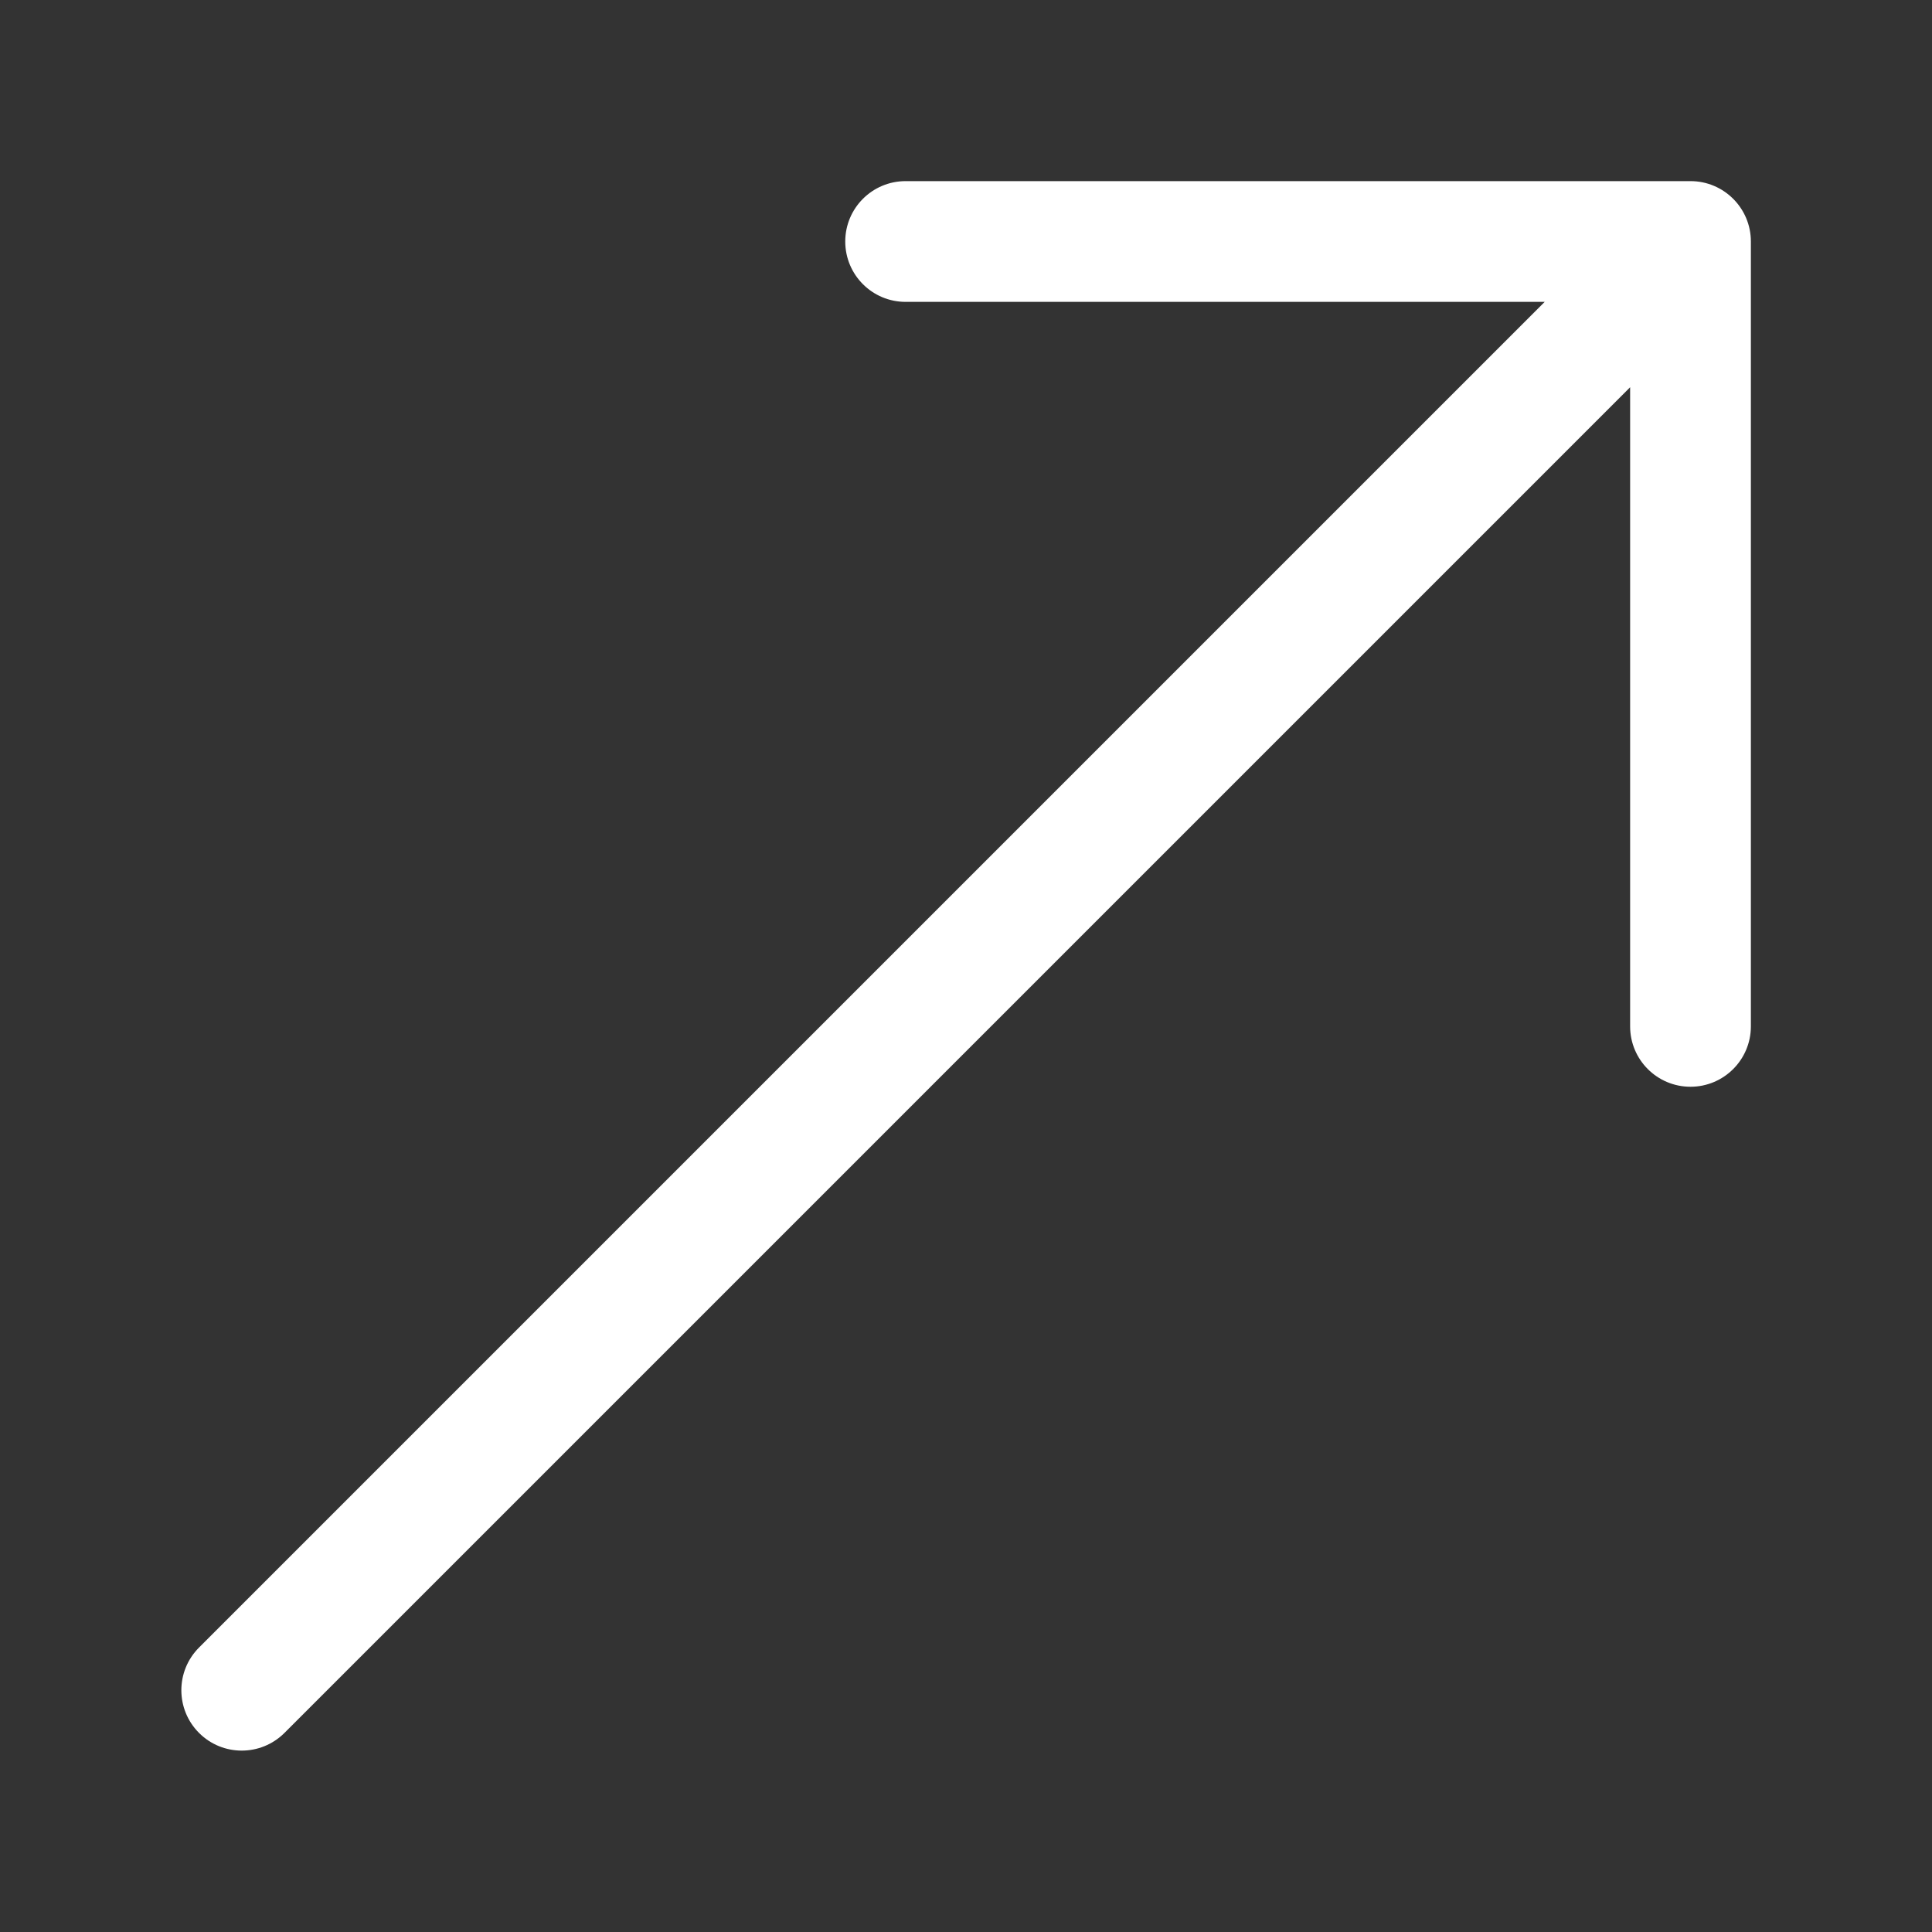 <svg width="32" height="32" viewBox="0 0 32 32" fill="none" xmlns="http://www.w3.org/2000/svg">
<rect x="0" y="0" width="32" height="32" fill="#333333" stroke="none"/>
<path d="M15 3C14.447 3 14 3.448 14 4C14 4.552 14.447 5 15 5H25.585L3.297 27.288C2.906 27.679 2.906 28.312 3.297 28.703C3.687 29.093 4.32 29.093 4.711 28.703L27 6.414V17C27 17.552 27.447 18 28 18C28.552 18 29 17.552 29 17V4C29 3.448 28.552 3 28 3H15Z" fill="#ffffff"/>
</svg>
